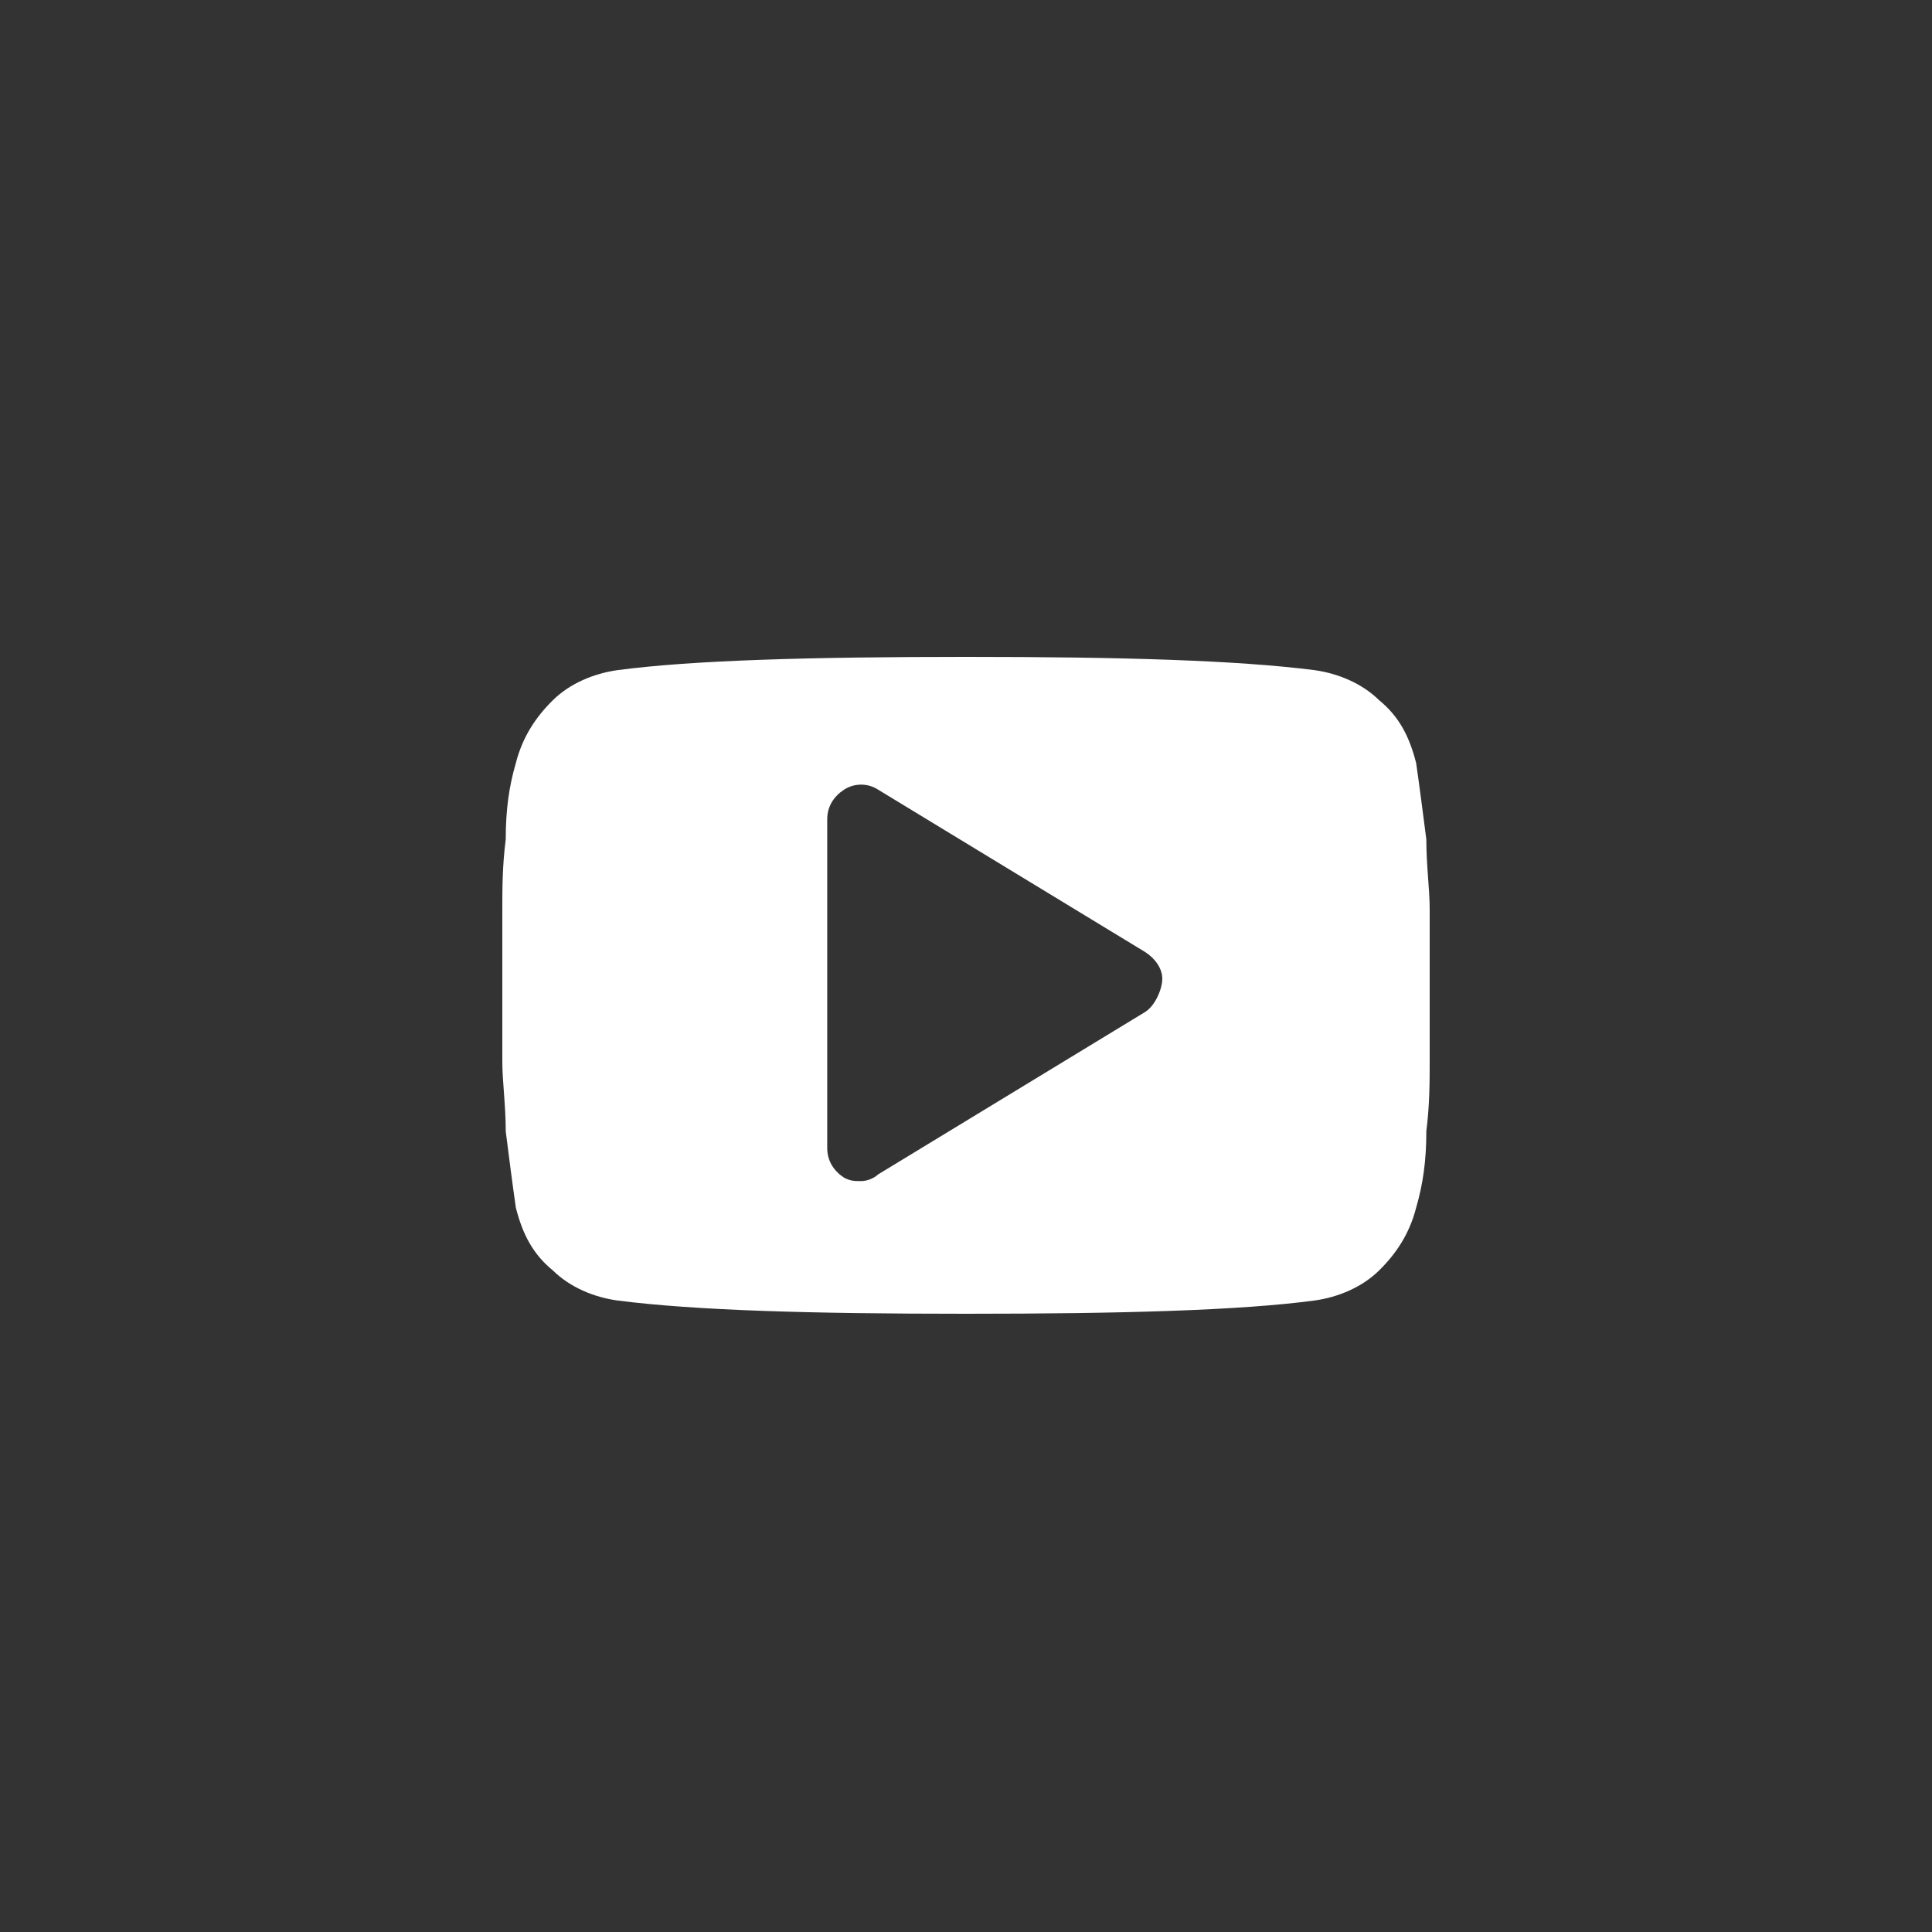 <svg width="30" height="30" viewBox="0 0 30 30" fill="none" xmlns="http://www.w3.org/2000/svg">
<rect x="0" y="0" width="30" height="30" fill="#333333" stroke="none"/>
<path d="M22.2 14.115C22.2 13.806 22.148 13.446 22.148 13.034C22.095 12.621 22.042 12.209 21.99 11.849C21.885 11.437 21.727 11.127 21.412 10.87C21.149 10.612 20.781 10.458 20.413 10.406C19.204 10.252 17.418 10.2 15 10.2C12.582 10.2 10.743 10.252 9.587 10.406C9.219 10.458 8.851 10.612 8.588 10.87C8.326 11.127 8.115 11.437 8.01 11.849C7.905 12.209 7.853 12.57 7.853 13.034C7.8 13.446 7.8 13.806 7.8 14.115C7.8 14.424 7.8 14.785 7.8 15.3C7.8 15.815 7.8 16.227 7.8 16.485C7.8 16.794 7.853 17.155 7.853 17.567C7.905 17.979 7.958 18.391 8.01 18.752C8.115 19.164 8.273 19.473 8.588 19.73C8.851 19.988 9.219 20.143 9.587 20.194C10.796 20.349 12.582 20.4 15 20.4C17.418 20.4 19.257 20.349 20.413 20.194C20.781 20.143 21.149 19.988 21.412 19.73C21.674 19.473 21.885 19.164 21.99 18.752C22.095 18.391 22.148 18.03 22.148 17.567C22.2 17.155 22.2 16.794 22.2 16.485C22.2 16.176 22.2 15.815 22.2 15.3C22.2 14.785 22.2 14.373 22.2 14.115ZM17.785 15.712L13.634 18.237C13.581 18.288 13.476 18.34 13.371 18.34C13.266 18.34 13.213 18.34 13.108 18.288C12.95 18.185 12.845 18.03 12.845 17.824V12.724C12.845 12.518 12.95 12.364 13.108 12.261C13.266 12.158 13.476 12.158 13.634 12.261L17.785 14.785C17.943 14.888 18.048 15.043 18.048 15.197C18.048 15.352 17.943 15.609 17.785 15.712Z" fill="white"/>
</svg>
